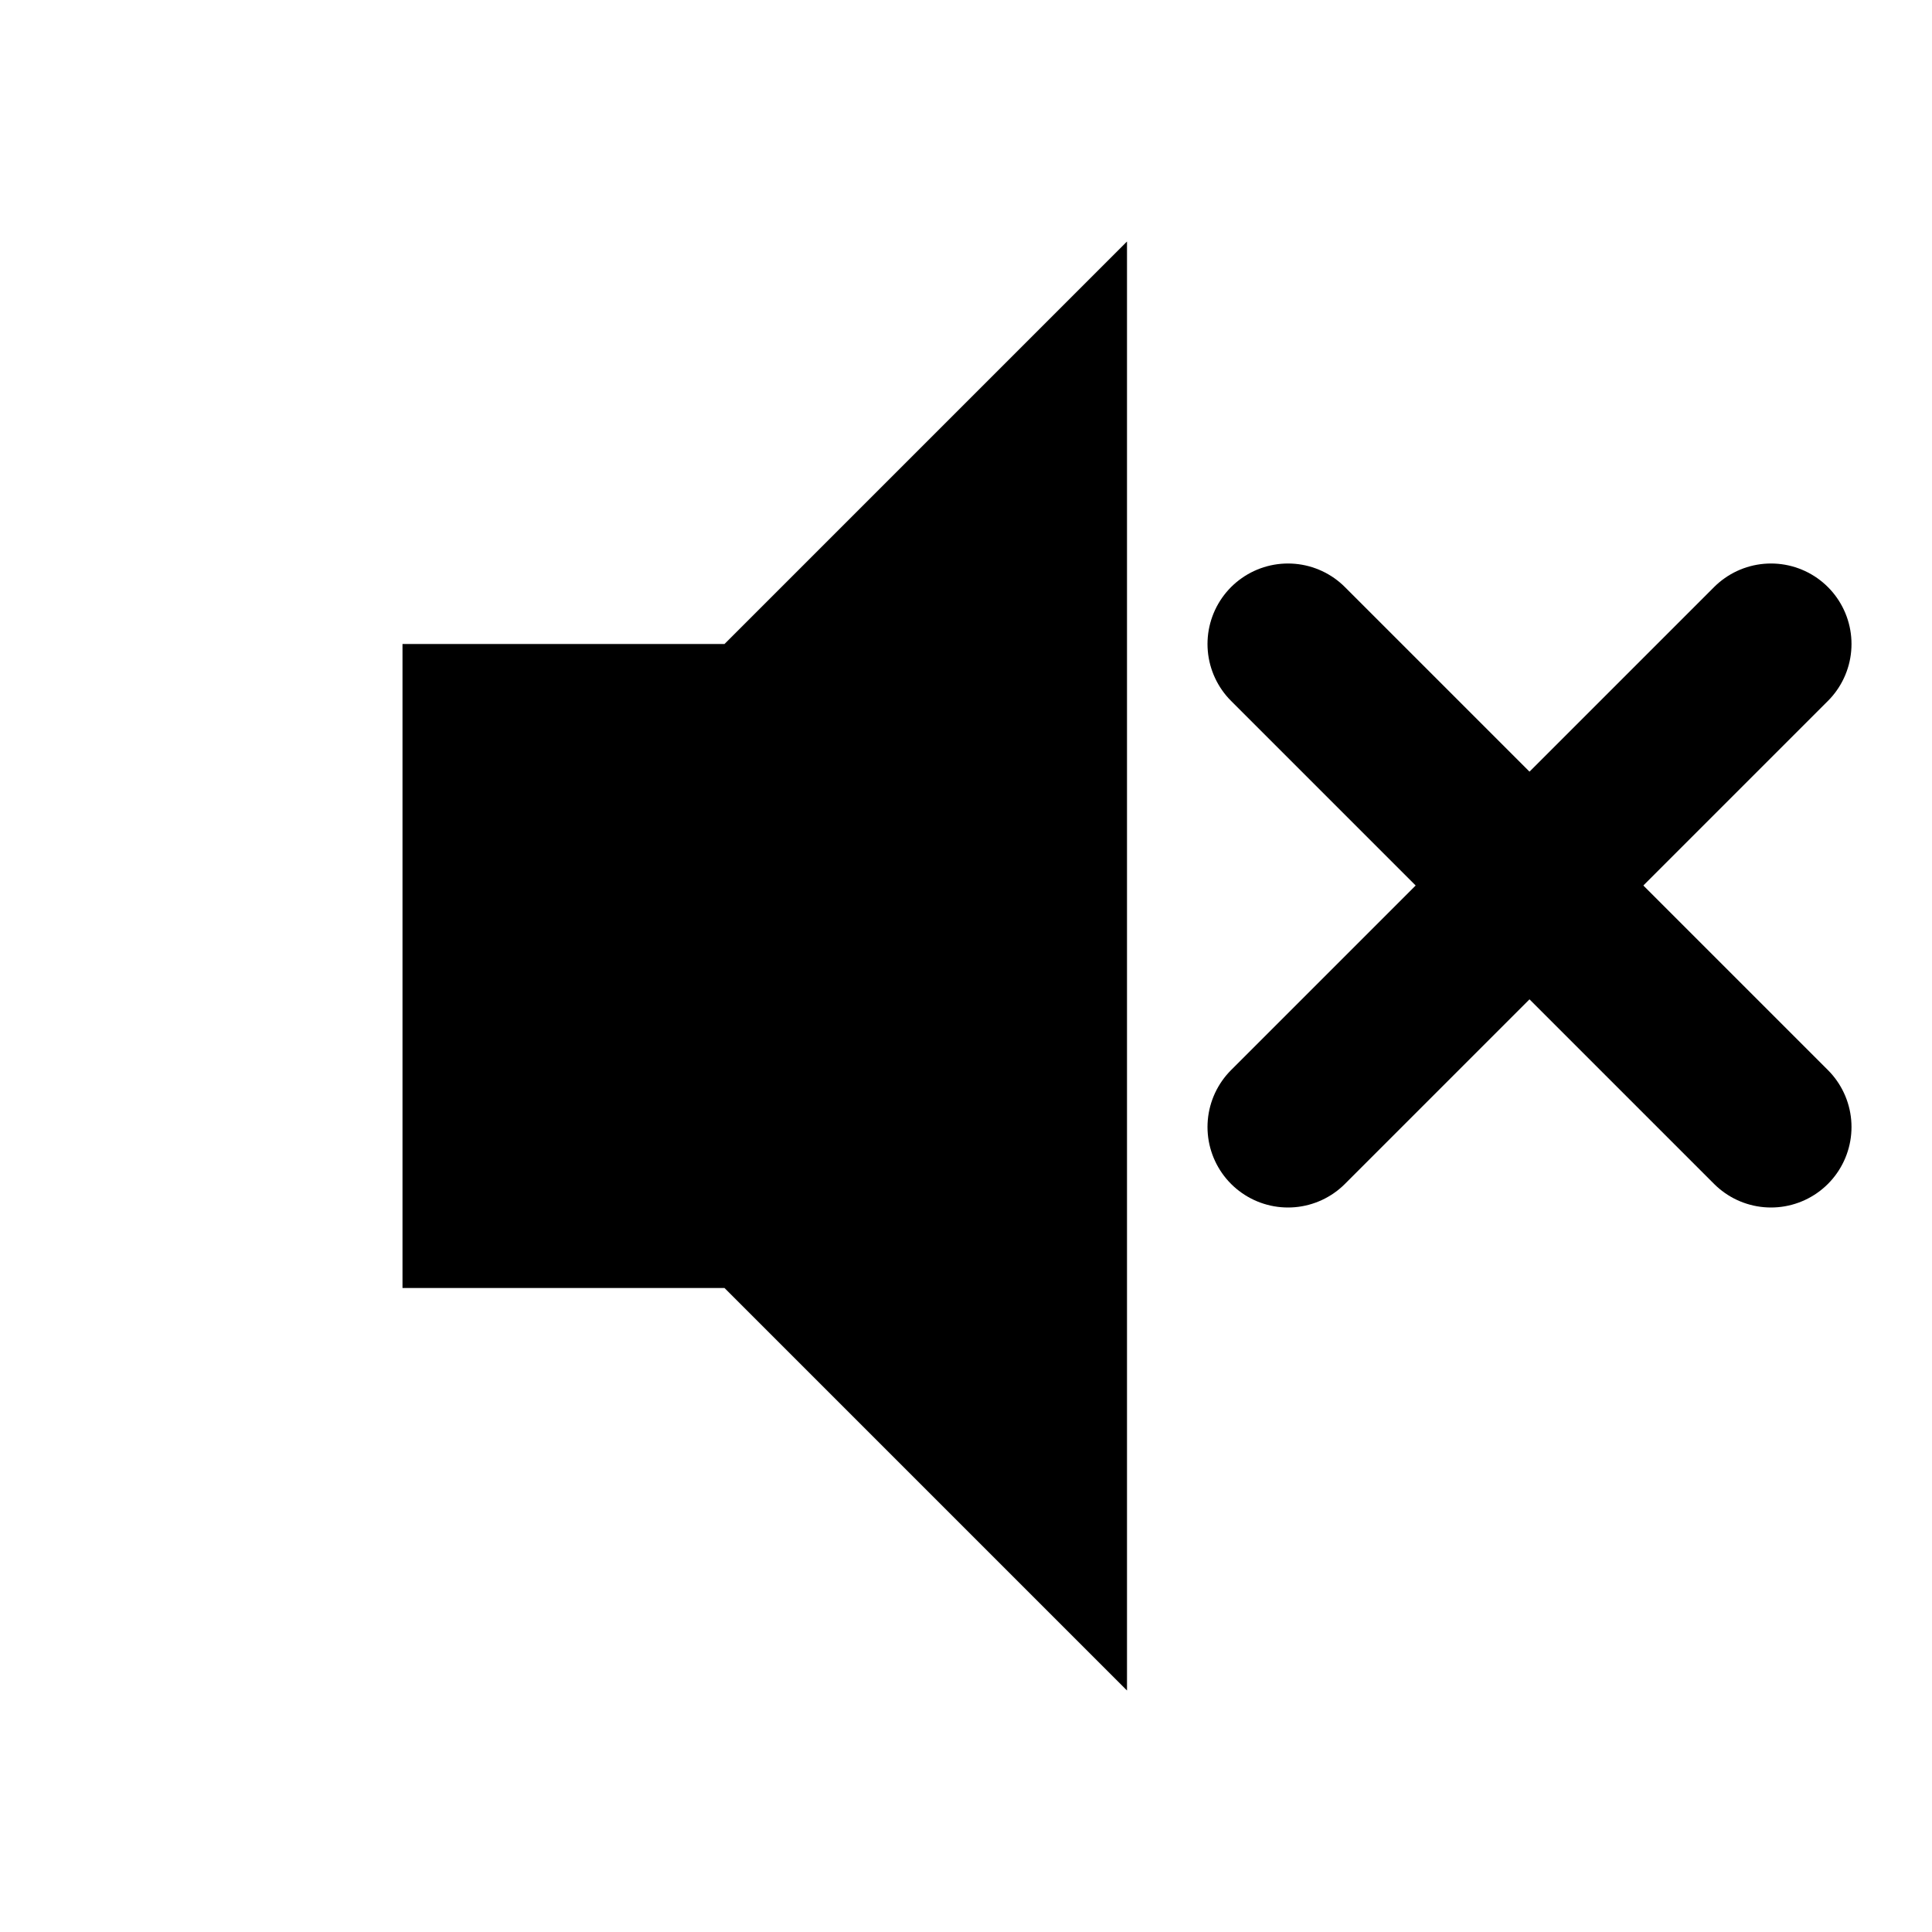 <svg
    xmlns="http://www.w3.org/2000/svg"
    viewBox="0 0 24 24"
    width="24"
    height="24"
    fill="currentColor"
>
    <!-- Speaker -->
    <path d="M5 8v8h4l5 5V3L9 8H5z"></path>
    <!-- Mute Cross -->
    <line x1="16" y1="8" x2="22" y2="14" stroke="currentColor" stroke-width="2" stroke-linecap="round"></line>
    <line x1="22" y1="8" x2="16" y2="14" stroke="currentColor" stroke-width="2" stroke-linecap="round"></line>
</svg>
